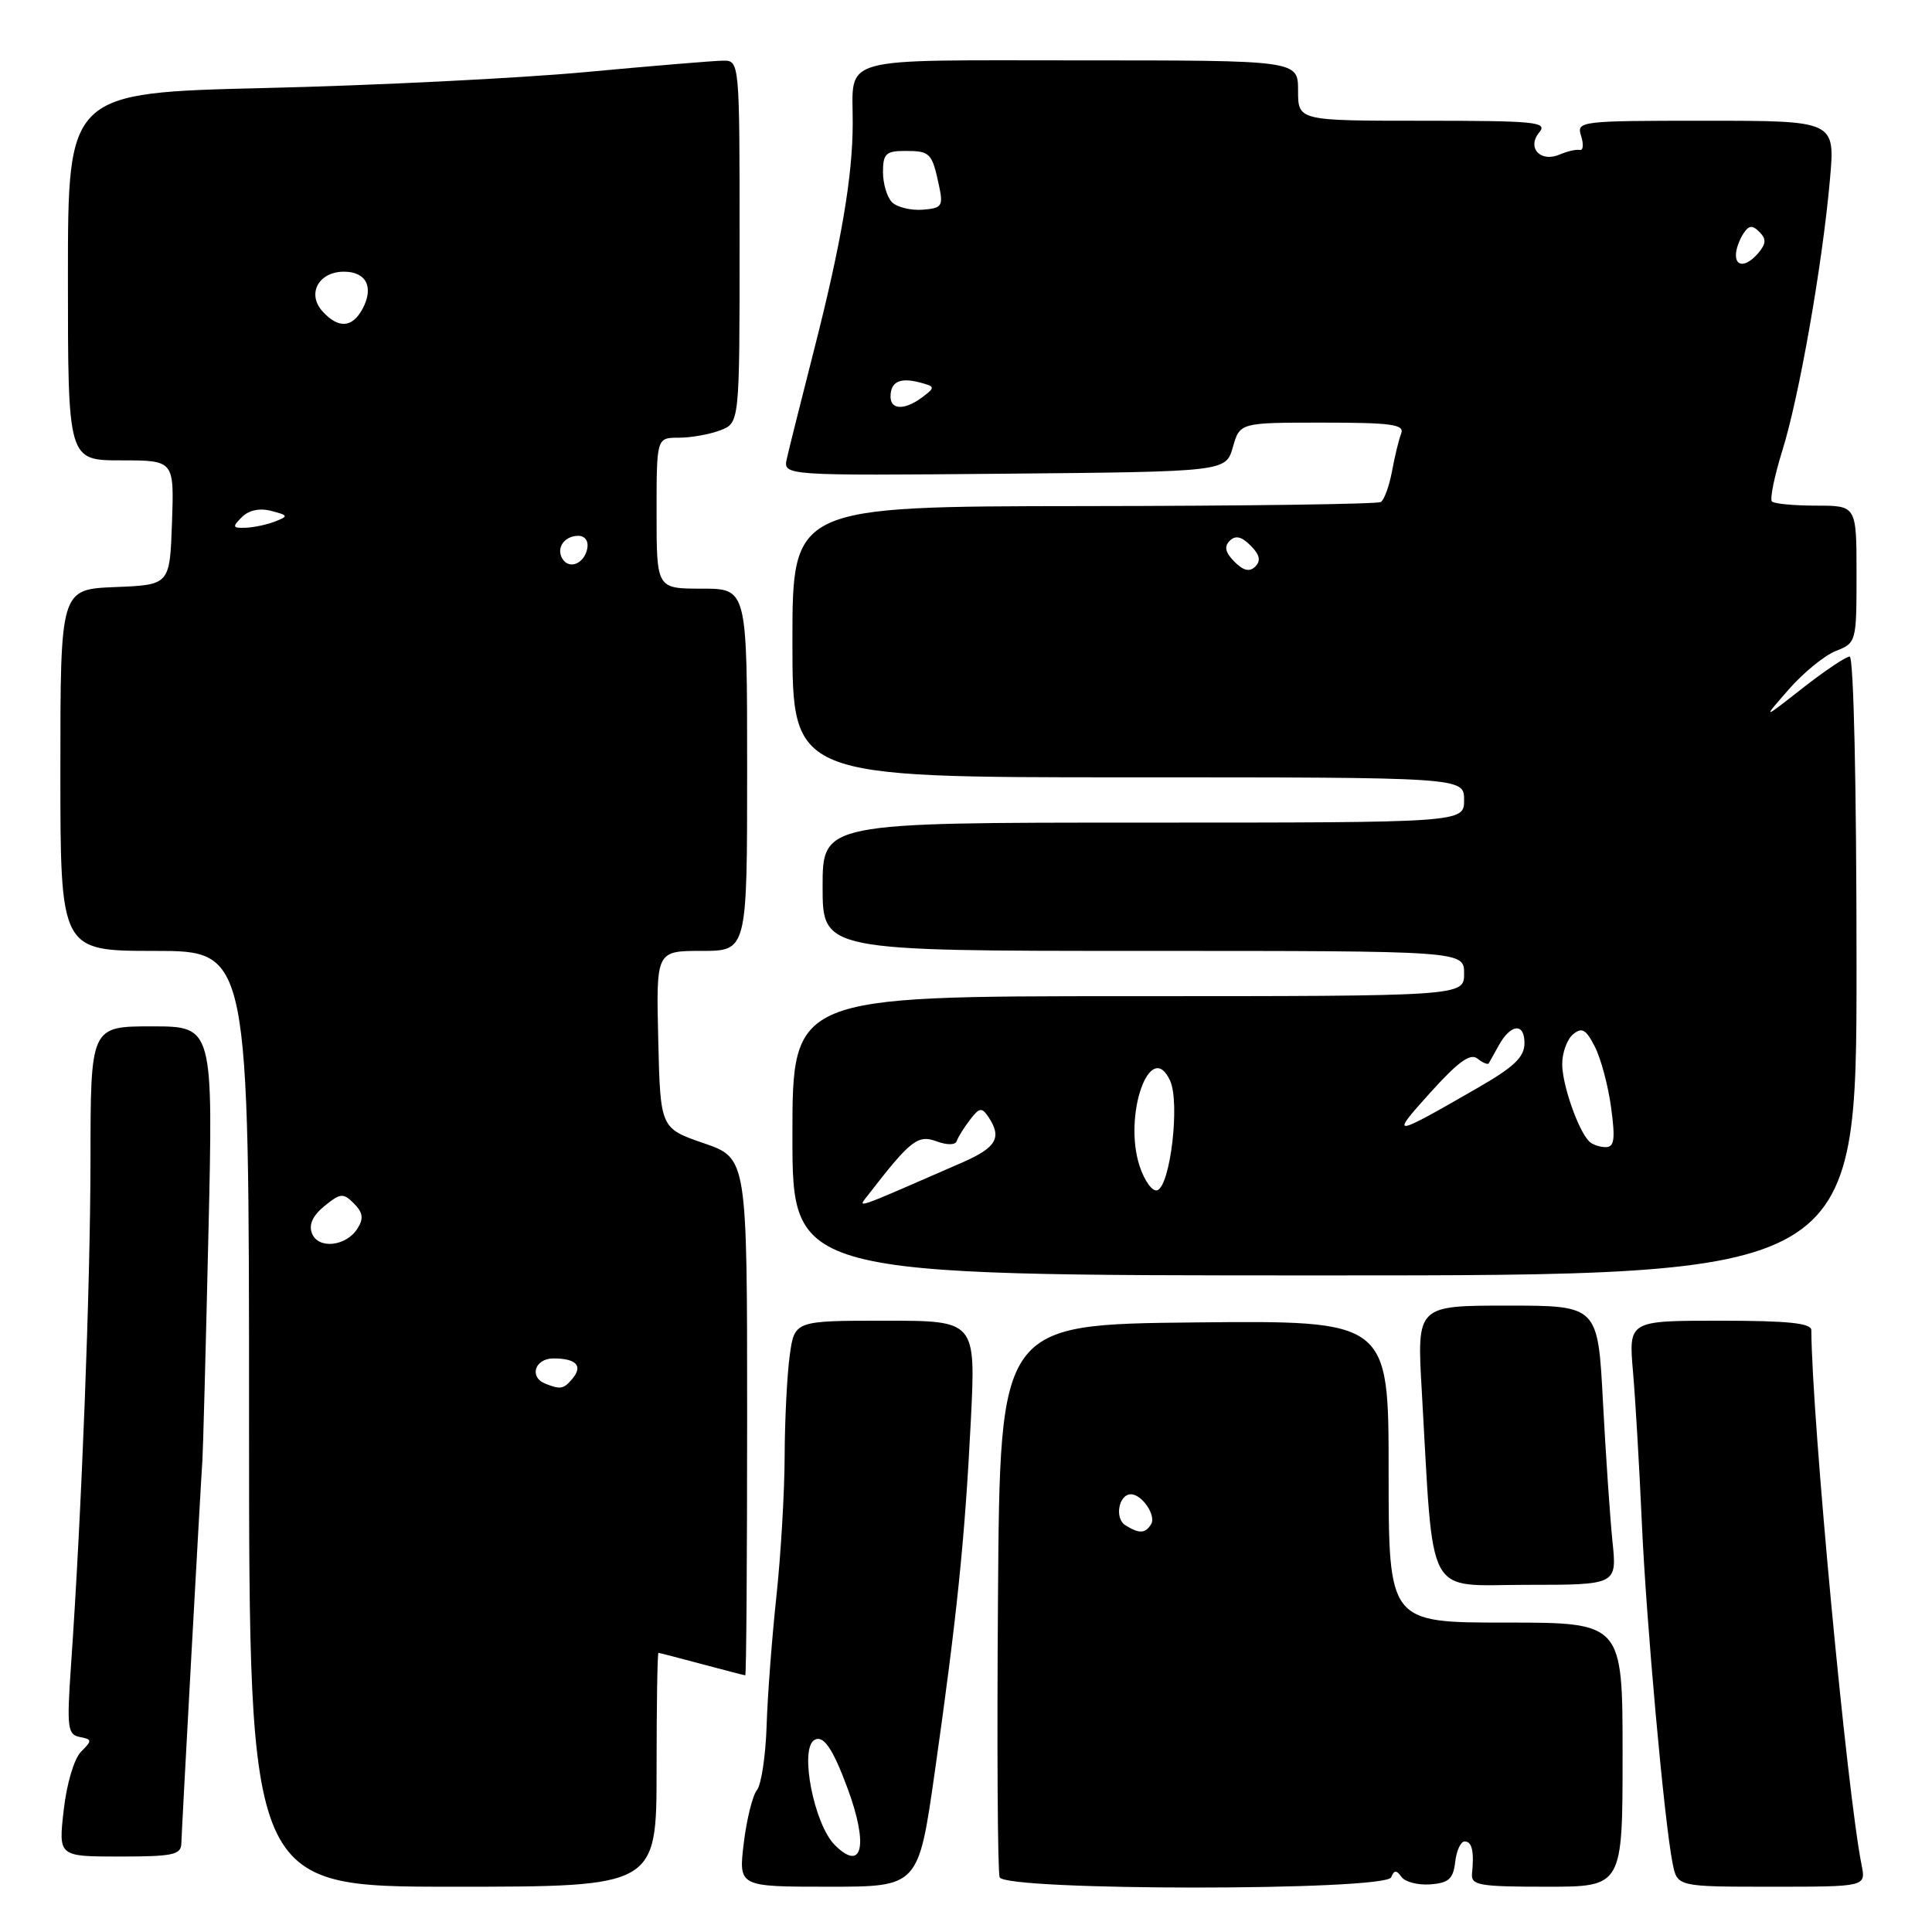 <?xml version="1.0" encoding="UTF-8" standalone="no"?>
<!DOCTYPE svg PUBLIC "-//W3C//DTD SVG 1.1//EN" "http://www.w3.org/Graphics/SVG/1.1/DTD/svg11.dtd" >
<svg xmlns="http://www.w3.org/2000/svg" xmlns:xlink="http://www.w3.org/1999/xlink" version="1.1" viewBox="0 0 256 256">
 <g >
 <path fill="currentColor"
d=" M 87.00 234.50 C 87.00 225.97 87.11 219.01 87.25 219.01 C 87.39 219.02 89.97 219.69 93.00 220.50 C 96.03 221.31 98.61 221.98 98.75 221.99 C 98.89 221.99 99.00 206.58 99.00 187.73 C 99.00 153.46 99.00 153.46 93.25 151.48 C 87.50 149.50 87.50 149.50 87.22 137.75 C 86.94 126.00 86.94 126.00 92.97 126.00 C 99.00 126.00 99.00 126.00 99.00 102.00 C 99.00 78.00 99.00 78.00 93.00 78.00 C 87.00 78.00 87.00 78.00 87.00 68.00 C 87.00 58.00 87.00 58.00 89.93 58.00 C 91.55 58.00 94.02 57.56 95.43 57.02 C 98.00 56.05 98.00 56.05 98.00 32.02 C 98.00 8.00 98.00 8.00 95.75 8.04 C 94.51 8.06 86.30 8.74 77.50 9.56 C 68.70 10.37 49.69 11.32 35.25 11.66 C 9.00 12.29 9.00 12.29 9.00 36.65 C 9.00 61.00 9.00 61.00 16.04 61.00 C 23.08 61.00 23.08 61.00 22.79 69.25 C 22.50 77.50 22.50 77.50 15.25 77.79 C 8.00 78.09 8.00 78.09 8.00 102.04 C 8.00 126.00 8.00 126.00 20.50 126.00 C 33.00 126.00 33.00 126.00 33.00 188.00 C 33.00 250.00 33.00 250.00 60.00 250.00 C 87.00 250.00 87.00 250.00 87.00 234.50 Z  M 123.87 234.75 C 126.79 214.24 127.85 203.99 128.64 188.25 C 129.30 175.00 129.30 175.00 117.29 175.00 C 105.27 175.00 105.27 175.00 104.64 179.64 C 104.29 182.19 103.99 188.15 103.97 192.89 C 103.96 197.63 103.47 206.00 102.88 211.50 C 102.29 217.00 101.70 224.73 101.58 228.69 C 101.45 232.64 100.88 236.46 100.30 237.19 C 99.72 237.91 98.93 241.09 98.55 244.25 C 97.86 250.00 97.86 250.00 109.78 250.00 C 121.70 250.00 121.70 250.00 123.87 234.75 Z  M 184.34 248.75 C 184.73 247.78 185.04 247.77 185.71 248.71 C 186.18 249.37 187.90 249.81 189.53 249.69 C 191.95 249.51 192.56 248.96 192.82 246.73 C 192.99 245.23 193.55 244.00 194.07 244.00 C 195.05 244.00 195.35 245.32 195.05 248.25 C 194.89 249.81 195.95 250.00 204.94 250.00 C 215.00 250.00 215.00 250.00 215.00 232.50 C 215.00 215.00 215.00 215.00 199.50 215.00 C 184.00 215.00 184.00 215.00 184.00 194.98 C 184.00 174.97 184.00 174.97 158.25 175.23 C 132.50 175.50 132.50 175.50 132.24 211.50 C 132.09 231.29 132.19 248.06 132.46 248.75 C 133.15 250.56 183.60 250.57 184.34 248.75 Z  M 246.67 247.12 C 244.73 237.41 240.09 188.06 240.01 176.25 C 240.00 175.32 236.91 175.00 227.90 175.00 C 215.80 175.00 215.80 175.00 216.38 181.75 C 216.70 185.46 217.22 194.35 217.54 201.50 C 218.12 214.78 220.52 241.36 221.63 246.91 C 222.25 250.00 222.25 250.00 234.75 250.00 C 247.25 250.00 247.25 250.00 246.67 247.12 Z  M 24.03 244.25 C 24.07 242.52 26.55 197.37 26.82 193.50 C 26.90 192.40 27.26 179.01 27.61 163.75 C 28.26 136.00 28.26 136.00 20.13 136.00 C 12.00 136.00 12.00 136.00 11.99 153.75 C 11.97 170.53 10.82 200.42 9.41 220.66 C 8.84 228.95 8.95 229.84 10.57 230.16 C 12.21 230.47 12.23 230.63 10.74 232.11 C 9.82 233.03 8.83 236.37 8.44 239.86 C 7.74 246.00 7.74 246.00 15.87 246.00 C 22.93 246.00 24.00 245.77 24.03 244.25 Z  M 213.66 204.25 C 213.34 201.09 212.77 192.76 212.40 185.75 C 211.73 173.00 211.73 173.00 199.74 173.00 C 187.74 173.00 187.74 173.00 188.39 184.25 C 190.01 212.41 188.72 210.00 202.25 210.00 C 214.26 210.00 214.26 210.00 213.66 204.25 Z  M 246.00 128.00 C 246.00 104.03 245.62 87.00 245.09 87.00 C 244.59 87.00 241.78 88.89 238.84 91.19 C 233.50 95.38 233.50 95.38 237.00 91.37 C 238.93 89.16 241.74 86.86 243.25 86.26 C 245.97 85.19 246.00 85.07 246.00 76.09 C 246.00 67.00 246.00 67.00 240.67 67.00 C 237.73 67.00 235.09 66.75 234.79 66.45 C 234.49 66.15 235.11 63.11 236.17 59.70 C 238.41 52.54 241.49 34.99 242.48 23.75 C 243.17 16.00 243.17 16.00 226.02 16.00 C 209.25 16.00 208.88 16.05 209.51 18.03 C 209.86 19.14 209.78 19.97 209.33 19.87 C 208.87 19.77 207.68 20.04 206.68 20.47 C 204.13 21.58 202.27 19.58 203.96 17.54 C 205.11 16.16 203.49 16.00 188.62 16.00 C 172.00 16.00 172.00 16.00 172.00 12.00 C 172.00 8.00 172.00 8.00 143.11 8.00 C 110.53 8.00 113.01 7.32 112.99 16.33 C 112.98 23.40 111.46 32.30 107.83 46.50 C 106.15 53.10 104.54 59.52 104.26 60.77 C 103.76 63.03 103.76 63.03 133.09 62.77 C 162.43 62.50 162.43 62.50 163.36 59.25 C 164.29 56.00 164.29 56.00 175.25 56.00 C 184.34 56.00 186.12 56.24 185.67 57.43 C 185.36 58.21 184.81 60.47 184.45 62.44 C 184.08 64.41 183.41 66.25 182.96 66.52 C 182.51 66.80 164.79 67.04 143.57 67.06 C 105.00 67.10 105.00 67.10 105.00 85.05 C 105.00 103.00 105.00 103.00 149.50 103.00 C 194.00 103.00 194.00 103.00 194.00 106.00 C 194.00 109.00 194.00 109.00 151.50 109.00 C 109.00 109.00 109.00 109.00 109.00 117.50 C 109.00 126.00 109.00 126.00 151.50 126.00 C 194.00 126.00 194.00 126.00 194.00 129.00 C 194.00 132.00 194.00 132.00 149.50 132.00 C 105.00 132.00 105.00 132.00 105.00 150.50 C 105.00 169.00 105.00 169.00 175.50 169.00 C 246.00 169.00 246.00 169.00 246.00 128.00 Z  M 72.25 183.34 C 70.07 182.46 70.87 180.00 73.33 180.00 C 76.34 180.00 77.27 180.97 75.87 182.66 C 74.70 184.07 74.27 184.15 72.25 183.34 Z  M 41.33 163.41 C 40.89 162.27 41.45 161.06 43.00 159.80 C 45.12 158.08 45.48 158.05 46.90 159.47 C 48.09 160.67 48.21 161.45 47.38 162.77 C 45.88 165.17 42.15 165.57 41.33 163.41 Z  M 74.53 74.05 C 73.65 72.63 74.77 71.00 76.63 71.00 C 77.51 71.00 78.01 71.70 77.82 72.67 C 77.43 74.68 75.44 75.52 74.53 74.05 Z  M 32.04 68.53 C 32.97 67.60 34.40 67.29 35.95 67.70 C 38.21 68.29 38.25 68.39 36.45 69.10 C 35.38 69.52 33.62 69.89 32.54 69.93 C 30.81 69.99 30.75 69.82 32.04 68.53 Z  M 42.73 41.25 C 40.63 38.93 42.22 36.00 45.58 36.00 C 48.54 36.00 49.57 38.06 48.04 40.92 C 46.68 43.46 44.83 43.57 42.73 41.25 Z  M 110.61 244.47 C 107.87 241.73 105.92 231.79 107.89 230.57 C 109.09 229.83 110.34 231.64 112.33 237.03 C 115.10 244.55 114.27 248.13 110.61 244.47 Z  M 149.10 202.09 C 147.66 201.17 148.24 198.00 149.85 198.00 C 151.32 198.00 153.23 200.82 152.53 201.96 C 151.75 203.22 150.94 203.25 149.10 202.09 Z  M 115.08 158.28 C 120.60 151.13 121.62 150.32 124.06 151.22 C 125.49 151.75 126.59 151.74 126.77 151.20 C 126.94 150.69 127.72 149.43 128.52 148.39 C 129.77 146.75 130.09 146.70 130.97 148.00 C 132.80 150.74 132.04 152.05 127.50 154.04 C 112.64 160.52 113.60 160.19 115.08 158.28 Z  M 151.01 154.53 C 148.78 147.76 152.44 137.49 155.05 143.21 C 156.37 146.12 155.08 157.14 153.34 157.72 C 152.71 157.93 151.66 156.50 151.01 154.53 Z  M 210.58 151.25 C 209.12 149.80 207.00 143.73 207.00 141.00 C 207.00 139.48 207.65 137.71 208.44 137.05 C 209.61 136.08 210.15 136.39 211.32 138.68 C 212.12 140.23 213.09 143.86 213.48 146.75 C 214.05 150.96 213.91 152.00 212.76 152.00 C 211.98 152.00 210.99 151.66 210.58 151.25 Z  M 189.51 144.79 C 193.21 140.69 194.83 139.51 195.77 140.27 C 196.47 140.83 197.15 141.11 197.27 140.89 C 197.40 140.68 197.98 139.63 198.57 138.56 C 200.17 135.66 202.00 135.47 202.00 138.21 C 202.00 140.07 200.65 141.36 195.75 144.18 C 184.35 150.74 184.13 150.76 189.51 144.79 Z  M 163.57 74.43 C 162.36 73.22 162.18 72.42 162.94 71.66 C 163.70 70.90 164.51 71.08 165.71 72.29 C 166.92 73.49 167.10 74.30 166.34 75.06 C 165.58 75.82 164.78 75.64 163.57 74.43 Z  M 118.00 52.56 C 118.00 50.59 119.24 49.99 121.85 50.67 C 123.92 51.21 123.94 51.33 122.27 52.59 C 119.93 54.37 118.00 54.35 118.00 52.56 Z  M 230.02 33.75 C 230.02 33.06 230.45 31.83 230.97 31.01 C 231.71 29.85 232.18 29.78 233.12 30.72 C 234.05 31.65 234.03 32.26 233.04 33.46 C 231.49 35.32 229.99 35.46 230.02 33.75 Z  M 118.20 26.80 C 117.54 26.14 117.00 24.34 117.00 22.80 C 117.00 20.37 117.39 20.00 119.94 20.00 C 123.24 20.00 123.50 20.26 124.41 24.53 C 125.01 27.32 124.83 27.59 122.23 27.79 C 120.68 27.90 118.86 27.46 118.20 26.80 Z "/>
</g>
</svg>
